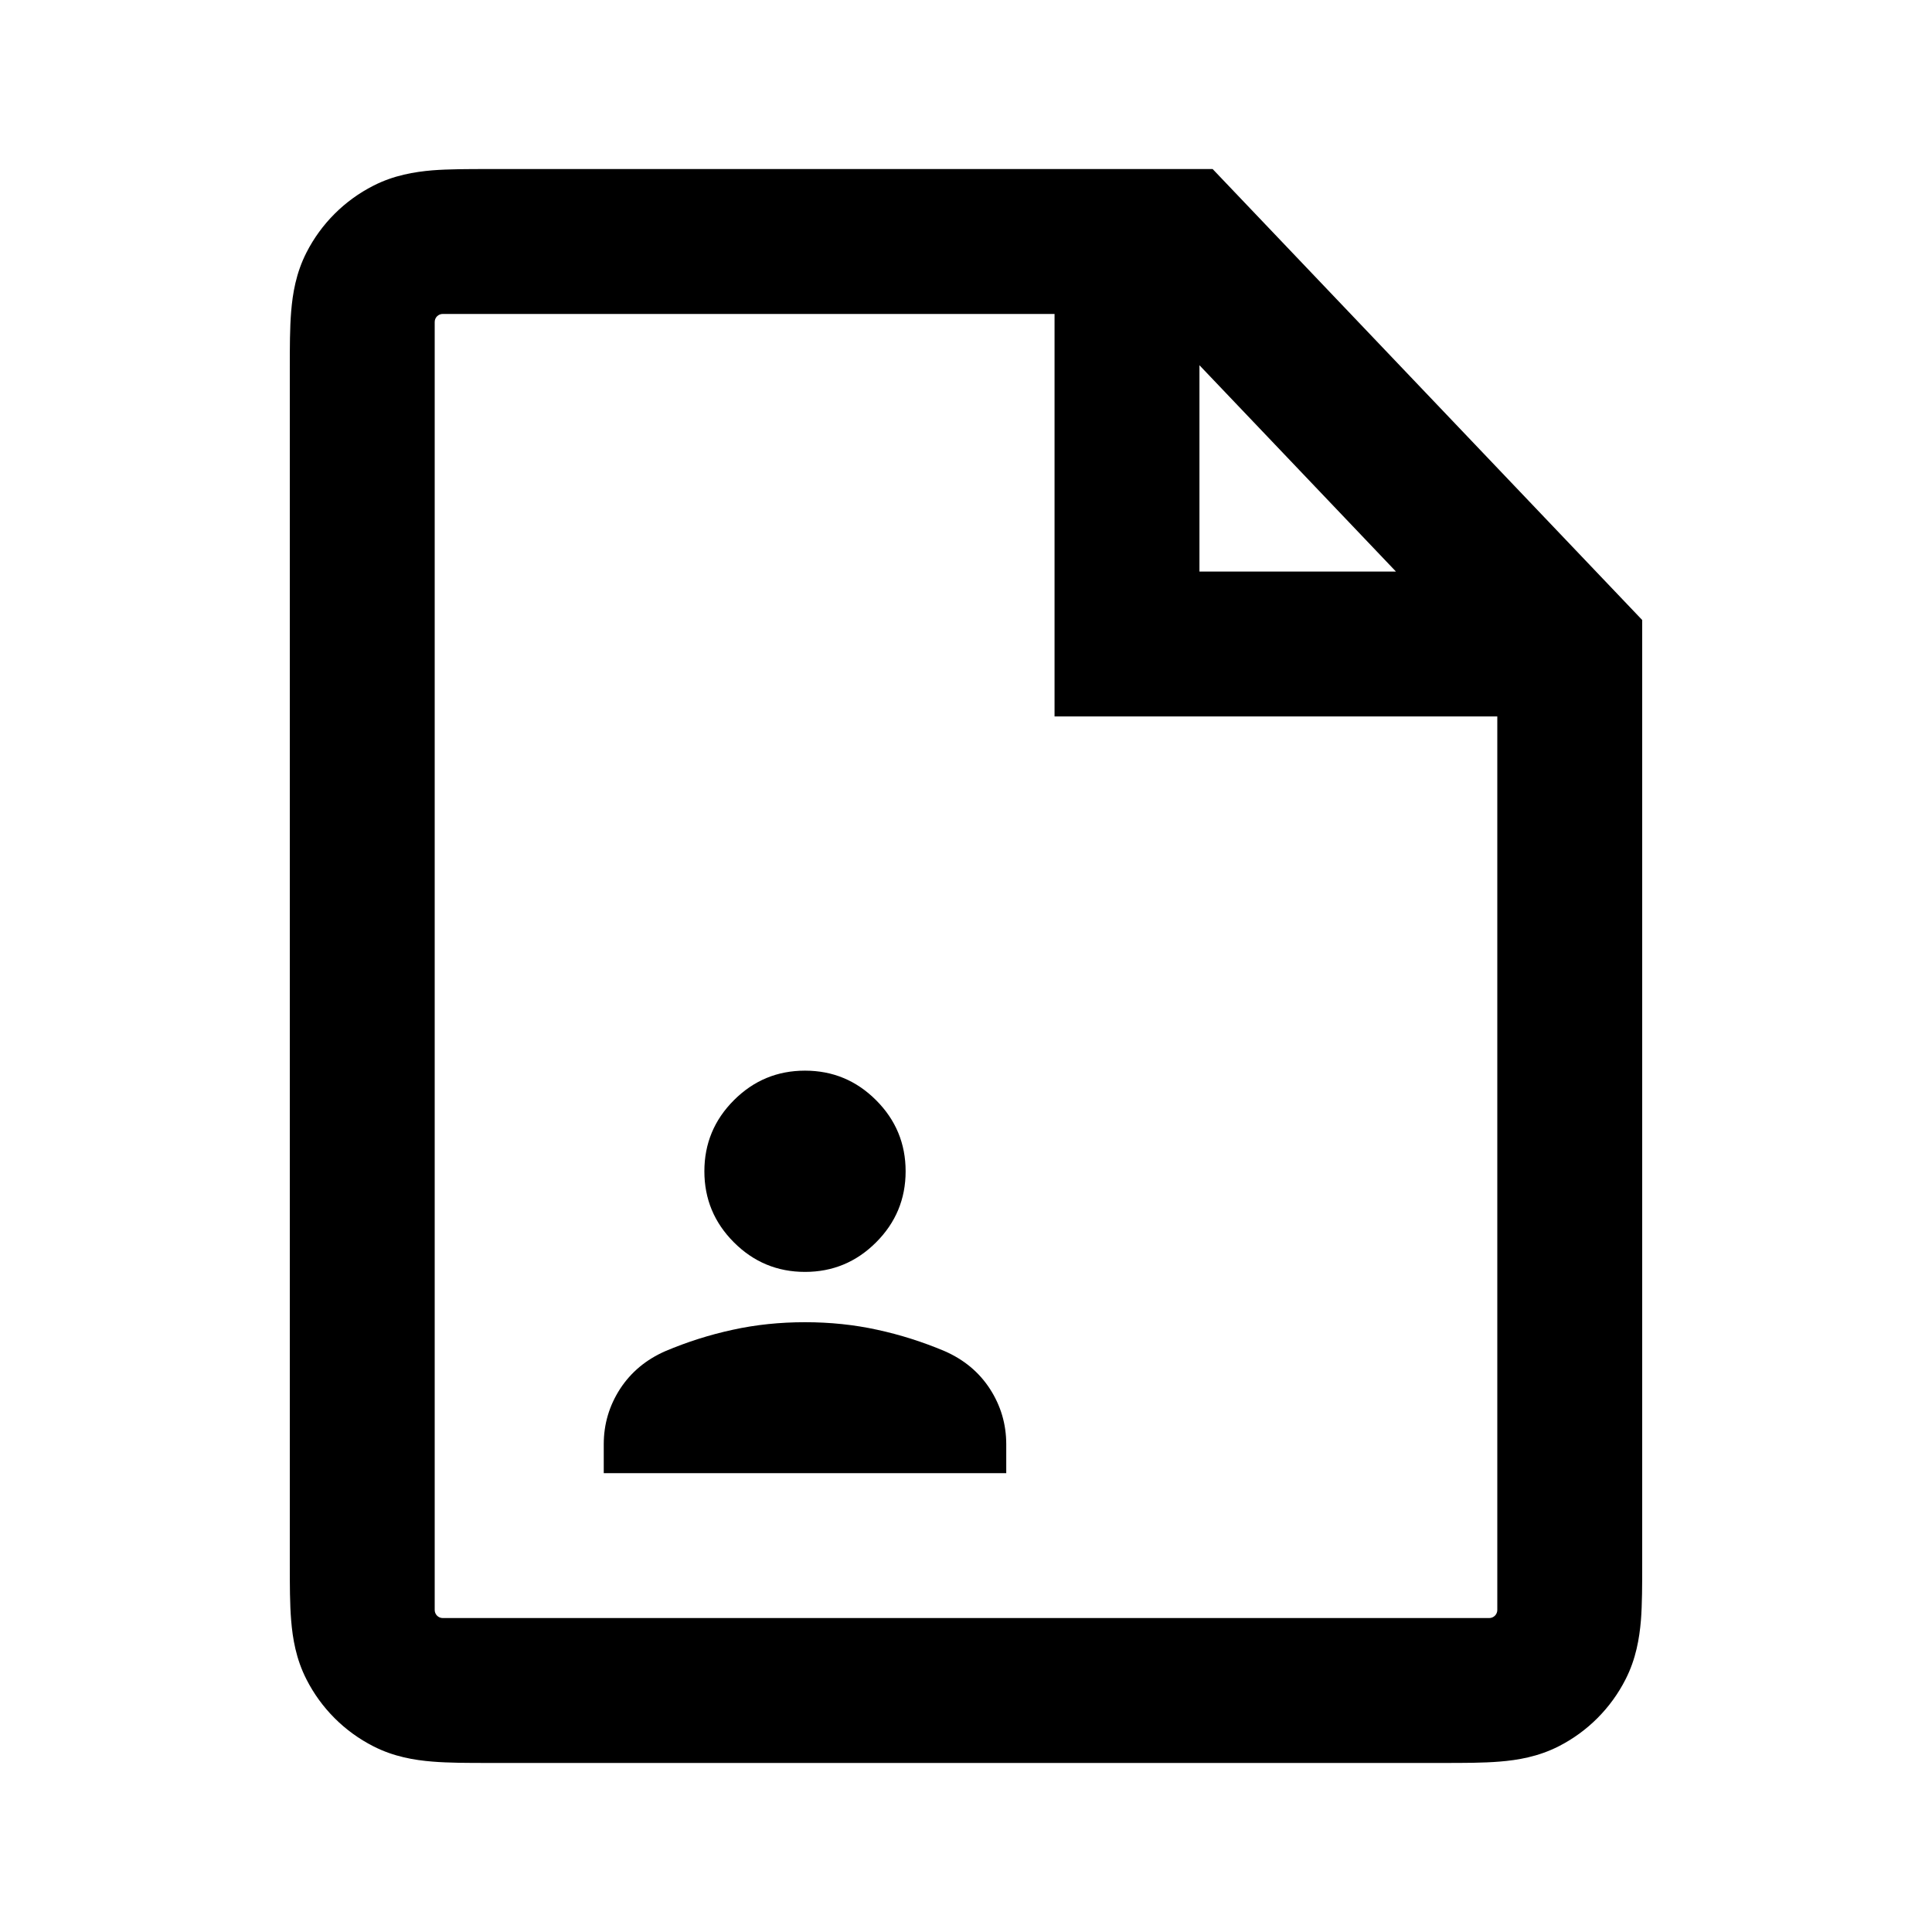 <svg width="24" height="24" viewBox="0 0 24 24" fill="none" xmlns="http://www.w3.org/2000/svg">
<path d="M10 15.8C10.344 15.8 10.638 15.678 10.883 15.433C11.128 15.188 11.25 14.894 11.25 14.55C11.25 14.206 11.128 13.912 10.883 13.667C10.638 13.422 10.344 13.3 10 13.3C9.656 13.3 9.362 13.422 9.117 13.667C8.872 13.912 8.75 14.206 8.75 14.55C8.75 14.894 8.872 15.188 9.117 15.433C9.362 15.678 9.656 15.8 10 15.8ZM7.5 18.3H12.5V17.941C12.5 17.691 12.432 17.462 12.297 17.253C12.162 17.045 11.974 16.889 11.734 16.784C11.463 16.67 11.185 16.581 10.898 16.519C10.612 16.456 10.312 16.425 10 16.425C9.688 16.425 9.388 16.456 9.102 16.519C8.815 16.581 8.536 16.67 8.266 16.784C8.026 16.889 7.839 17.045 7.703 17.253C7.568 17.462 7.5 17.691 7.5 17.941V18.3Z" fill="currentColor"/>
<path fill-rule="evenodd" clip-rule="evenodd" d="M5.37 2.116C5.574 2.1 5.816 2.1 6.07 2.1H15.064L20.4 7.702V19.43C20.4 19.684 20.4 19.926 20.384 20.13C20.365 20.352 20.323 20.608 20.193 20.862C20.011 21.22 19.72 21.511 19.363 21.693C19.108 21.823 18.853 21.865 18.63 21.883C18.426 21.9 18.184 21.9 17.93 21.9H6.07C5.816 21.9 5.574 21.9 5.37 21.883C5.148 21.865 4.892 21.823 4.638 21.693C4.28 21.511 3.989 21.22 3.807 20.862C3.677 20.608 3.635 20.352 3.617 20.13C3.6 19.926 3.6 19.684 3.6 19.43V4.57C3.6 4.316 3.6 4.074 3.617 3.87C3.635 3.647 3.677 3.392 3.807 3.137C3.989 2.78 4.28 2.489 4.638 2.307C4.892 2.177 5.148 2.135 5.37 2.116ZM5.4 4C5.4 3.944 5.445 3.9 5.5 3.9H13.1V8.9H18.6V20C18.6 20.055 18.555 20.1 18.5 20.1H5.5C5.445 20.1 5.4 20.055 5.4 20V4ZM14.9 7.1V4.537L17.341 7.1H14.9Z" fill="currentColor"/>
</svg>
